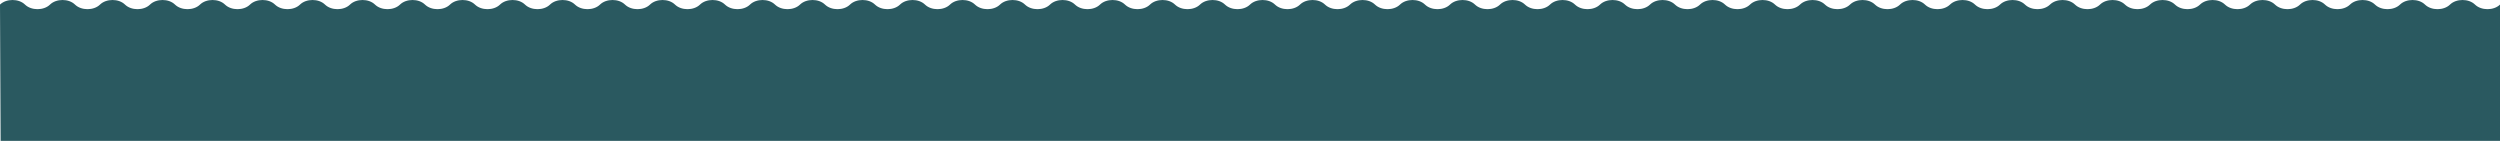 <svg xmlns="http://www.w3.org/2000/svg" viewBox="0 0 2000 112.67"><defs><style>.cls-1{fill:#2a5960;}</style></defs><title>top-ridge</title><g id="Layer_2" data-name="Layer 2"><g id="Layer_1-2" data-name="Layer 1"><path class="cls-1" d="M0,3.67c5-4.89,15-4.89,20,0s15,4.88,20,0,15-4.89,20,0,15,4.88,20,0,15-4.89,20,0,15,4.88,20,0,15-4.89,20,0,15,4.88,20,0,15-4.89,20,0,15,4.88,20,0,15-4.89,20,0,15,4.88,20,0,15-4.89,20,0,15,4.88,20,0,15-4.89,20,0,15,4.88,20,0,15-4.89,20,0,15,4.88,20,0,15-4.89,20,0,15,4.88,20,0,15-4.89,20,0,15,4.88,20,0,15-4.89,20,0,15,4.88,20,0,15-4.89,20,0,15,4.88,20,0,15-4.89,20,0,15,4.88,20,0,15-4.89,20,0,15,4.88,20,0,15-4.89,20,0,15,4.88,20,0,15-4.89,20,0,15,4.88,20,0,15-4.89,20,0,15,4.88,20,0,15-4.89,20,0,15,4.88,20,0,15-4.89,20,0,15,4.88,20,0,15-4.89,20,0,15,4.88,20,0,15-4.89,20,0,15,4.88,20,0,15-4.89,20,0,15,4.88,20,0,15-4.89,20,0,15,4.88,20,0,15-4.89,20,0,15,4.88,20,0,15-4.89,20,0,15,4.88,20,0,15-4.89,20,0,15,4.88,20,0,15-4.89,20,0,15,4.88,20,0,15-4.89,20,0,15,4.88,20,0,15-4.89,20,0,15,4.88,20,0,15-4.89,20,0,15,4.88,20,0,15-4.89,20,0,15,4.88,20,0,15-4.89,20,0,15,4.88,20,0,15-4.89,20,0,15,4.88,20,0,15-4.89,20,0,15,4.88,20,0,15-4.89,20,0,15,4.88,20,0,15-4.89,20,0,15,4.88,20,0,15-4.89,20,0,15,4.88,20,0,15-4.89,20,0,15,4.88,20,0,15-4.89,20,0,15,4.88,20,0,15-4.89,20,0,15,4.88,20,0,15-4.89,20,0,15,4.88,20,0,15-4.89,20,0,15,4.88,20,0,15-4.89,20,0,15,4.88,20,0,15-4.89,20,0,15,4.88,20,0,15-4.89,20,0,15,4.88,20,0,15-4.89,20,0,15,4.88,20,0,15-4.89,20,0,15,4.88,20,0,15-4.89,20,0,15,4.88,20,0,15-4.89,20,0,15,4.88,20,0v109H.5Z"/></g></g></svg>